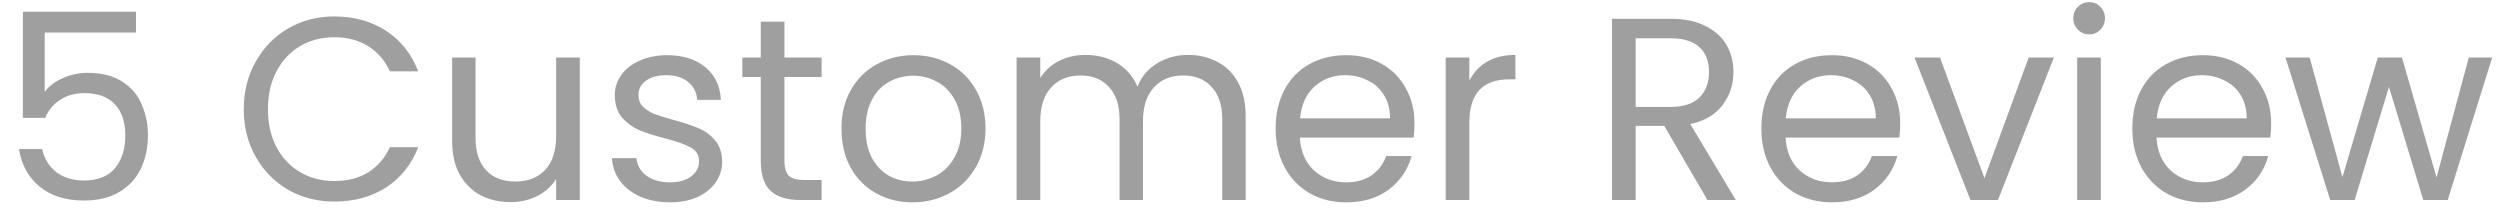<svg width="125" height="11" viewBox="0 0 125 11" fill="none" xmlns="http://www.w3.org/2000/svg">
<path d="M6.799 1.628H2.236V4.592C2.435 4.315 2.73 4.089 3.12 3.916C3.51 3.734 3.93 3.643 4.381 3.643C5.1 3.643 5.685 3.795 6.136 4.098C6.587 4.393 6.907 4.778 7.098 5.255C7.297 5.723 7.397 6.221 7.397 6.75C7.397 7.374 7.28 7.933 7.046 8.427C6.812 8.921 6.452 9.311 5.967 9.597C5.49 9.883 4.897 10.026 4.186 10.026C3.276 10.026 2.539 9.792 1.976 9.324C1.413 8.856 1.07 8.232 0.949 7.452H2.106C2.219 7.946 2.457 8.332 2.821 8.609C3.185 8.886 3.644 9.025 4.199 9.025C4.884 9.025 5.399 8.821 5.746 8.414C6.093 7.998 6.266 7.452 6.266 6.776C6.266 6.1 6.093 5.58 5.746 5.216C5.399 4.843 4.888 4.657 4.212 4.657C3.753 4.657 3.35 4.77 3.003 4.995C2.665 5.212 2.418 5.511 2.262 5.892H1.144V0.588H6.799V1.628ZM12.188 5.463C12.188 4.579 12.387 3.786 12.786 3.084C13.185 2.373 13.726 1.819 14.411 1.42C15.104 1.021 15.871 0.822 16.712 0.822C17.7 0.822 18.562 1.06 19.299 1.537C20.036 2.014 20.573 2.69 20.911 3.565H19.494C19.243 3.019 18.879 2.599 18.402 2.304C17.934 2.009 17.371 1.862 16.712 1.862C16.079 1.862 15.512 2.009 15.009 2.304C14.506 2.599 14.112 3.019 13.826 3.565C13.54 4.102 13.397 4.735 13.397 5.463C13.397 6.182 13.54 6.815 13.826 7.361C14.112 7.898 14.506 8.314 15.009 8.609C15.512 8.904 16.079 9.051 16.712 9.051C17.371 9.051 17.934 8.908 18.402 8.622C18.879 8.327 19.243 7.907 19.494 7.361H20.911C20.573 8.228 20.036 8.899 19.299 9.376C18.562 9.844 17.7 10.078 16.712 10.078C15.871 10.078 15.104 9.883 14.411 9.493C13.726 9.094 13.185 8.544 12.786 7.842C12.387 7.14 12.188 6.347 12.188 5.463ZM28.99 2.876V10H27.807V8.947C27.582 9.311 27.265 9.597 26.858 9.805C26.459 10.004 26.017 10.104 25.532 10.104C24.977 10.104 24.479 9.991 24.037 9.766C23.595 9.532 23.244 9.185 22.984 8.726C22.733 8.267 22.607 7.708 22.607 7.049V2.876H23.777V6.893C23.777 7.595 23.955 8.137 24.31 8.518C24.665 8.891 25.151 9.077 25.766 9.077C26.399 9.077 26.897 8.882 27.261 8.492C27.625 8.102 27.807 7.534 27.807 6.789V2.876H28.99ZM33.509 10.117C32.963 10.117 32.474 10.026 32.04 9.844C31.607 9.653 31.265 9.393 31.013 9.064C30.762 8.726 30.623 8.34 30.597 7.907H31.819C31.854 8.262 32.019 8.553 32.313 8.778C32.617 9.003 33.011 9.116 33.496 9.116C33.947 9.116 34.302 9.016 34.562 8.817C34.822 8.618 34.952 8.366 34.952 8.063C34.952 7.751 34.814 7.521 34.536 7.374C34.259 7.218 33.83 7.066 33.249 6.919C32.721 6.78 32.287 6.642 31.949 6.503C31.62 6.356 31.334 6.143 31.091 5.866C30.857 5.58 30.74 5.207 30.74 4.748C30.74 4.384 30.849 4.05 31.065 3.747C31.282 3.444 31.59 3.205 31.988 3.032C32.387 2.85 32.842 2.759 33.353 2.759C34.142 2.759 34.779 2.958 35.264 3.357C35.75 3.756 36.01 4.302 36.044 4.995H34.861C34.835 4.622 34.684 4.323 34.406 4.098C34.138 3.873 33.774 3.76 33.314 3.76C32.89 3.76 32.552 3.851 32.3 4.033C32.049 4.215 31.923 4.453 31.923 4.748C31.923 4.982 31.997 5.177 32.144 5.333C32.3 5.48 32.491 5.602 32.716 5.697C32.95 5.784 33.271 5.883 33.678 5.996C34.19 6.135 34.606 6.273 34.926 6.412C35.247 6.542 35.52 6.741 35.745 7.01C35.979 7.279 36.101 7.63 36.109 8.063C36.109 8.453 36.001 8.804 35.784 9.116C35.568 9.428 35.26 9.675 34.861 9.857C34.471 10.03 34.021 10.117 33.509 10.117ZM39.222 3.851V8.05C39.222 8.397 39.296 8.644 39.443 8.791C39.591 8.93 39.846 8.999 40.21 8.999H41.081V10H40.015C39.357 10 38.863 9.848 38.533 9.545C38.204 9.242 38.039 8.743 38.039 8.05V3.851H37.116V2.876H38.039V1.082H39.222V2.876H41.081V3.851H39.222ZM45.622 10.117C44.954 10.117 44.348 9.965 43.802 9.662C43.264 9.359 42.84 8.93 42.528 8.375C42.224 7.812 42.073 7.162 42.073 6.425C42.073 5.697 42.229 5.056 42.541 4.501C42.861 3.938 43.295 3.509 43.841 3.214C44.387 2.911 44.998 2.759 45.674 2.759C46.35 2.759 46.961 2.911 47.507 3.214C48.053 3.509 48.482 3.933 48.794 4.488C49.114 5.043 49.275 5.688 49.275 6.425C49.275 7.162 49.11 7.812 48.781 8.375C48.46 8.93 48.022 9.359 47.468 9.662C46.913 9.965 46.298 10.117 45.622 10.117ZM45.622 9.077C46.046 9.077 46.445 8.977 46.818 8.778C47.19 8.579 47.489 8.28 47.715 7.881C47.949 7.482 48.066 6.997 48.066 6.425C48.066 5.853 47.953 5.368 47.728 4.969C47.502 4.57 47.208 4.276 46.844 4.085C46.48 3.886 46.085 3.786 45.661 3.786C45.227 3.786 44.829 3.886 44.465 4.085C44.109 4.276 43.823 4.57 43.607 4.969C43.39 5.368 43.282 5.853 43.282 6.425C43.282 7.006 43.386 7.495 43.594 7.894C43.81 8.293 44.096 8.592 44.452 8.791C44.807 8.982 45.197 9.077 45.622 9.077ZM59.397 2.746C59.952 2.746 60.446 2.863 60.879 3.097C61.312 3.322 61.655 3.665 61.906 4.124C62.157 4.583 62.283 5.142 62.283 5.801V10H61.113V5.97C61.113 5.259 60.935 4.718 60.58 4.345C60.233 3.964 59.761 3.773 59.163 3.773C58.548 3.773 58.058 3.972 57.694 4.371C57.33 4.761 57.148 5.329 57.148 6.074V10H55.978V5.97C55.978 5.259 55.8 4.718 55.445 4.345C55.098 3.964 54.626 3.773 54.028 3.773C53.413 3.773 52.923 3.972 52.559 4.371C52.195 4.761 52.013 5.329 52.013 6.074V10H50.83V2.876H52.013V3.903C52.247 3.53 52.559 3.244 52.949 3.045C53.348 2.846 53.785 2.746 54.262 2.746C54.86 2.746 55.389 2.88 55.848 3.149C56.307 3.418 56.65 3.812 56.875 4.332C57.074 3.829 57.404 3.439 57.863 3.162C58.322 2.885 58.834 2.746 59.397 2.746ZM70.724 6.165C70.724 6.39 70.711 6.629 70.685 6.88H64.991C65.034 7.582 65.272 8.132 65.706 8.531C66.148 8.921 66.681 9.116 67.305 9.116C67.816 9.116 68.241 8.999 68.579 8.765C68.925 8.522 69.168 8.202 69.307 7.803H70.581C70.39 8.488 70.009 9.047 69.437 9.48C68.865 9.905 68.154 10.117 67.305 10.117C66.629 10.117 66.022 9.965 65.485 9.662C64.956 9.359 64.54 8.93 64.237 8.375C63.933 7.812 63.782 7.162 63.782 6.425C63.782 5.688 63.929 5.043 64.224 4.488C64.518 3.933 64.93 3.509 65.459 3.214C65.996 2.911 66.611 2.759 67.305 2.759C67.981 2.759 68.579 2.906 69.099 3.201C69.619 3.496 70.017 3.903 70.295 4.423C70.581 4.934 70.724 5.515 70.724 6.165ZM69.502 5.918C69.502 5.467 69.402 5.082 69.203 4.761C69.003 4.432 68.73 4.185 68.384 4.02C68.046 3.847 67.669 3.76 67.253 3.76C66.655 3.76 66.143 3.951 65.719 4.332C65.303 4.713 65.064 5.242 65.004 5.918H69.502ZM73.468 4.033C73.676 3.626 73.971 3.309 74.352 3.084C74.742 2.859 75.215 2.746 75.769 2.746V3.968H75.457C74.131 3.968 73.468 4.687 73.468 6.126V10H72.285V2.876H73.468V4.033ZM85.372 10L83.214 6.295H81.784V10H80.601V0.939H83.526C84.21 0.939 84.787 1.056 85.255 1.29C85.731 1.524 86.087 1.84 86.321 2.239C86.555 2.638 86.672 3.093 86.672 3.604C86.672 4.228 86.49 4.778 86.126 5.255C85.77 5.732 85.233 6.048 84.514 6.204L86.789 10H85.372ZM81.784 5.346H83.526C84.167 5.346 84.648 5.19 84.969 4.878C85.289 4.557 85.45 4.133 85.45 3.604C85.45 3.067 85.289 2.651 84.969 2.356C84.657 2.061 84.176 1.914 83.526 1.914H81.784V5.346ZM95.01 6.165C95.01 6.39 94.997 6.629 94.971 6.88H89.277C89.32 7.582 89.558 8.132 89.992 8.531C90.434 8.921 90.967 9.116 91.591 9.116C92.102 9.116 92.527 8.999 92.865 8.765C93.212 8.522 93.454 8.202 93.593 7.803H94.867C94.676 8.488 94.295 9.047 93.723 9.48C93.151 9.905 92.44 10.117 91.591 10.117C90.915 10.117 90.308 9.965 89.771 9.662C89.242 9.359 88.826 8.93 88.523 8.375C88.219 7.812 88.068 7.162 88.068 6.425C88.068 5.688 88.215 5.043 88.51 4.488C88.805 3.933 89.216 3.509 89.745 3.214C90.282 2.911 90.897 2.759 91.591 2.759C92.267 2.759 92.865 2.906 93.385 3.201C93.905 3.496 94.303 3.903 94.581 4.423C94.867 4.934 95.01 5.515 95.01 6.165ZM93.788 5.918C93.788 5.467 93.688 5.082 93.489 4.761C93.29 4.432 93.016 4.185 92.67 4.02C92.332 3.847 91.955 3.76 91.539 3.76C90.941 3.76 90.43 3.951 90.005 4.332C89.589 4.713 89.35 5.242 89.29 5.918H93.788ZM99.223 8.908L101.433 2.876H102.694L99.899 10H98.521L95.726 2.876H97L99.223 8.908ZM104.469 1.719C104.244 1.719 104.053 1.641 103.897 1.485C103.741 1.329 103.663 1.138 103.663 0.913C103.663 0.688 103.741 0.497 103.897 0.341C104.053 0.185 104.244 0.107 104.469 0.107C104.686 0.107 104.868 0.185 105.015 0.341C105.171 0.497 105.249 0.688 105.249 0.913C105.249 1.138 105.171 1.329 105.015 1.485C104.868 1.641 104.686 1.719 104.469 1.719ZM105.041 2.876V10H103.858V2.876H105.041ZM113.558 6.165C113.558 6.39 113.545 6.629 113.519 6.88H107.825C107.868 7.582 108.106 8.132 108.54 8.531C108.982 8.921 109.515 9.116 110.139 9.116C110.65 9.116 111.075 8.999 111.413 8.765C111.759 8.522 112.002 8.202 112.141 7.803H113.415C113.224 8.488 112.843 9.047 112.271 9.48C111.699 9.905 110.988 10.117 110.139 10.117C109.463 10.117 108.856 9.965 108.319 9.662C107.79 9.359 107.374 8.93 107.071 8.375C106.767 7.812 106.616 7.162 106.616 6.425C106.616 5.688 106.763 5.043 107.058 4.488C107.352 3.933 107.764 3.509 108.293 3.214C108.83 2.911 109.445 2.759 110.139 2.759C110.815 2.759 111.413 2.906 111.933 3.201C112.453 3.496 112.851 3.903 113.129 4.423C113.415 4.934 113.558 5.515 113.558 6.165ZM112.336 5.918C112.336 5.467 112.236 5.082 112.037 4.761C111.837 4.432 111.564 4.185 111.218 4.02C110.88 3.847 110.503 3.76 110.087 3.76C109.489 3.76 108.977 3.951 108.553 4.332C108.137 4.713 107.898 5.242 107.838 5.918H112.336ZM124.609 2.876L122.386 10H121.164L119.448 4.345L117.732 10H116.51L114.274 2.876H115.483L117.121 8.856L118.889 2.876H120.098L121.827 8.869L123.439 2.876H124.609Z" fill="#9F9F9F"/>
</svg>
